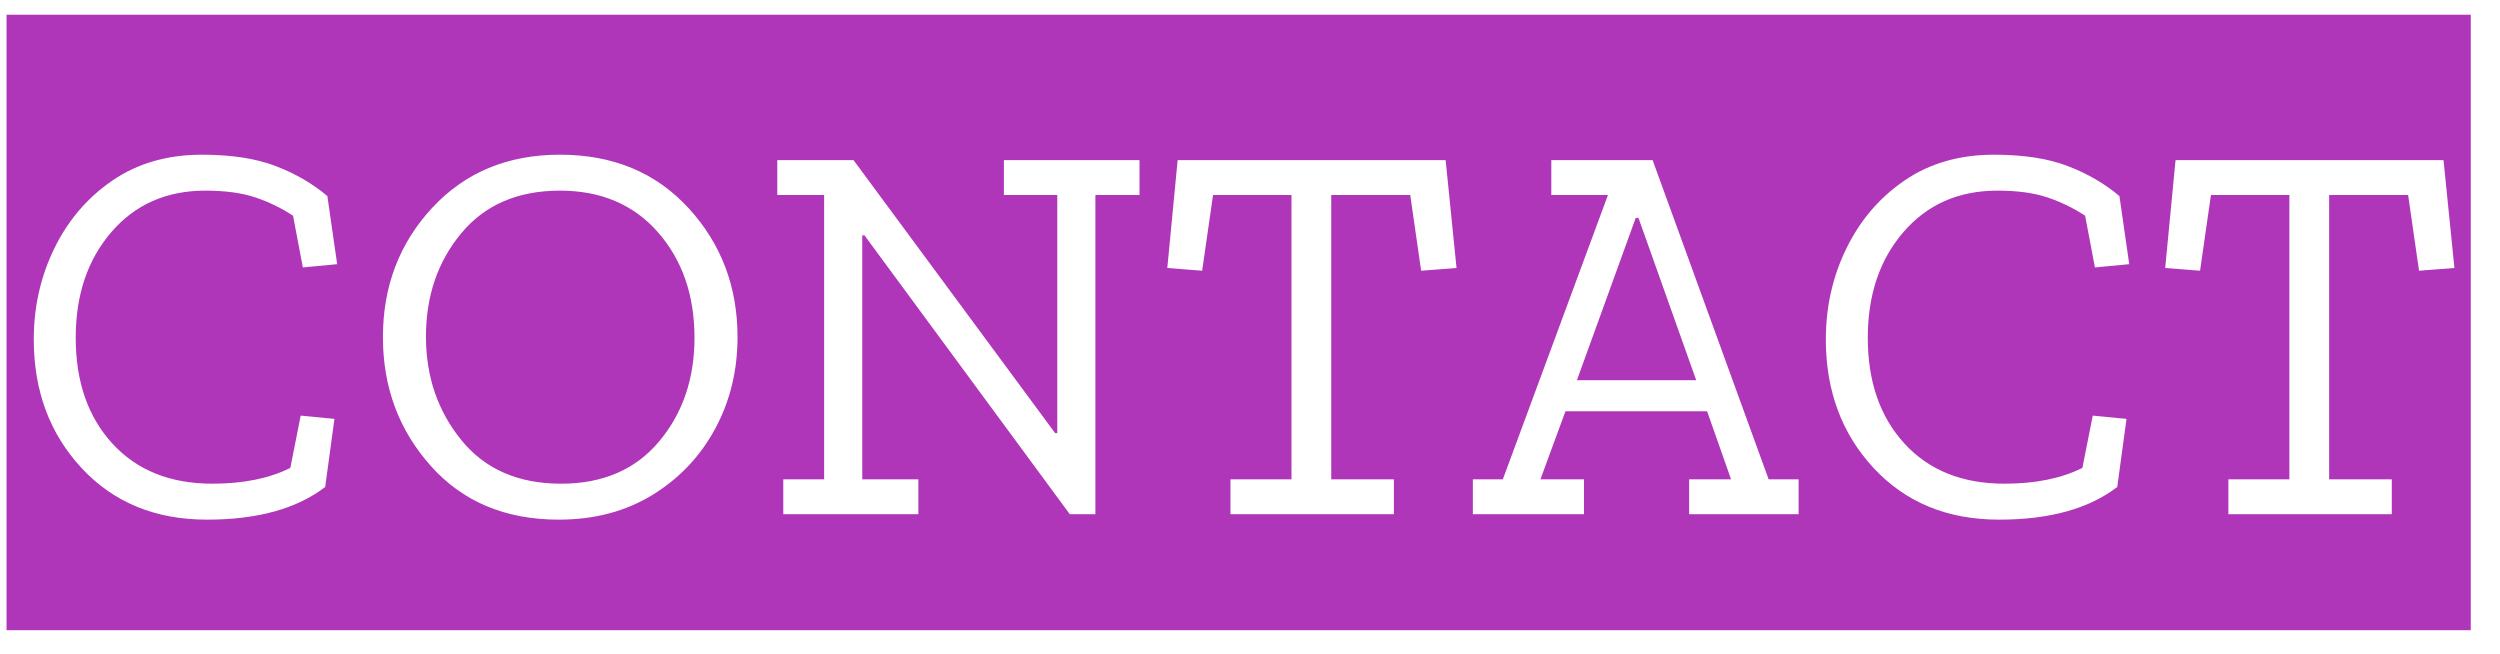<?xml version="1.0" standalone="no"?><!-- Generator: Gravit.io --><svg xmlns="http://www.w3.org/2000/svg" xmlns:xlink="http://www.w3.org/1999/xlink" style="isolation:isolate" viewBox="418.772 4527 330.456 86.4" width="330.456" height="86.4"><path d=" M 467.588 4610.304 L 419.636 4610.304 L 419.636 4528.944 L 467.588 4528.944 L 467.588 4610.304 L 467.588 4610.304 Z  M 461.756 4591.368 L 461.756 4591.368 L 462.98 4582.368 L 458.516 4581.936 L 457.148 4588.848 L 457.148 4588.848 Q 452.972 4590.936 446.852 4590.936 L 446.852 4590.936 L 446.852 4590.936 Q 438.5 4590.936 433.64 4585.644 L 433.64 4585.644 L 433.64 4585.644 Q 428.78 4580.352 428.78 4571.64 L 428.78 4571.64 L 428.78 4571.64 Q 428.78 4563.144 433.496 4557.672 L 433.496 4557.672 L 433.496 4557.672 Q 438.212 4552.2 445.916 4552.2 L 445.916 4552.2 L 445.916 4552.2 Q 449.876 4552.2 452.54 4553.1 L 452.54 4553.1 L 452.54 4553.1 Q 455.204 4554 457.508 4555.512 L 457.508 4555.512 L 458.804 4562.352 L 463.34 4561.92 L 462.044 4552.92 L 462.044 4552.92 Q 459.164 4550.472 455.24 4548.96 L 455.24 4548.96 L 455.24 4548.96 Q 451.316 4547.448 445.484 4547.448 L 445.484 4547.448 L 445.484 4547.448 Q 438.644 4547.448 433.676 4550.832 L 433.676 4550.832 L 433.676 4550.832 Q 428.708 4554.216 425.972 4559.796 L 425.972 4559.796 L 425.972 4559.796 Q 423.236 4565.376 423.236 4571.856 L 423.236 4571.856 L 423.236 4571.856 Q 423.236 4582.08 429.572 4588.884 L 429.572 4588.884 L 429.572 4588.884 Q 435.908 4595.688 446.132 4595.688 L 446.132 4595.688 L 446.132 4595.688 Q 456.14 4595.688 461.756 4591.368 Z  M 519.788 4610.304 L 465.86 4610.304 L 465.86 4528.944 L 519.788 4528.944 L 519.788 4610.304 L 519.788 4610.304 Z  M 516.26 4571.568 L 516.26 4571.568 L 516.26 4571.568 Q 516.26 4561.56 509.78 4554.504 L 509.78 4554.504 L 509.78 4554.504 Q 503.3 4547.448 492.788 4547.448 L 492.788 4547.448 L 492.788 4547.448 Q 482.42 4547.448 475.904 4554.468 L 475.904 4554.468 L 475.904 4554.468 Q 469.388 4561.488 469.388 4571.568 L 469.388 4571.568 L 469.388 4571.568 Q 469.388 4581.504 475.724 4588.596 L 475.724 4588.596 L 475.724 4588.596 Q 482.06 4595.688 492.644 4595.688 L 492.644 4595.688 L 492.644 4595.688 Q 499.7 4595.688 505.028 4592.412 L 505.028 4592.412 L 505.028 4592.412 Q 510.356 4589.136 513.308 4583.664 L 513.308 4583.664 L 513.308 4583.664 Q 516.26 4578.192 516.26 4571.568 Z  M 510.572 4571.64 L 510.572 4571.64 L 510.572 4571.64 Q 510.572 4579.776 505.892 4585.356 L 505.892 4585.356 L 505.892 4585.356 Q 501.212 4590.936 492.932 4590.936 L 492.932 4590.936 L 492.932 4590.936 Q 484.436 4590.936 479.756 4585.176 L 479.756 4585.176 L 479.756 4585.176 Q 475.076 4579.416 475.076 4571.496 L 475.076 4571.496 L 475.076 4571.496 Q 475.076 4563.432 479.756 4557.816 L 479.756 4557.816 L 479.756 4557.816 Q 484.436 4552.2 492.788 4552.2 L 492.788 4552.2 L 492.788 4552.2 Q 500.924 4552.2 505.748 4557.708 L 505.748 4557.708 L 505.748 4557.708 Q 510.572 4563.216 510.572 4571.64 Z  M 572.564 4610.304 L 518.06 4610.304 L 518.06 4528.944 L 572.564 4528.944 L 572.564 4610.304 L 572.564 4610.304 Z  M 563.564 4594.968 L 563.564 4552.776 L 569.396 4552.776 L 569.396 4548.168 L 551.468 4548.168 L 551.468 4552.776 L 558.524 4552.776 L 558.524 4584.24 L 558.236 4584.24 L 531.596 4548.168 L 521.516 4548.168 L 521.516 4552.776 L 527.708 4552.776 L 527.708 4590.36 L 522.308 4590.36 L 522.308 4594.968 L 540.164 4594.968 L 540.164 4590.36 L 532.748 4590.36 L 532.748 4558.104 L 533.036 4558.104 L 560.18 4594.968 L 563.564 4594.968 L 563.564 4594.968 Z  M 613.46 4610.304 L 570.836 4610.304 L 570.836 4528.944 L 613.46 4528.944 L 613.46 4610.304 L 613.46 4610.304 Z  M 605.18 4552.776 L 606.62 4562.784 L 611.3 4562.424 L 609.86 4548.168 L 574.436 4548.168 L 573.068 4562.424 L 577.676 4562.784 L 579.116 4552.776 L 589.484 4552.776 L 589.484 4590.36 L 581.42 4590.36 L 581.42 4594.968 L 603.02 4594.968 L 603.02 4590.36 L 594.74 4590.36 L 594.74 4552.776 L 605.18 4552.776 L 605.18 4552.776 Z  M 611.732 4590.36 L 611.732 4528.944 L 658.244 4528.944 L 658.244 4590.36 L 652.556 4590.36 L 637.22 4548.168 L 623.828 4548.168 L 623.828 4552.776 L 631.316 4552.776 L 617.42 4590.36 L 611.732 4590.36 L 611.732 4590.36 Z  M 634.988 4555.8 L 635.348 4555.8 L 642.98 4577.256 L 627.212 4577.256 L 634.988 4555.8 L 634.988 4555.8 Z  M 658.244 4594.968 L 658.244 4610.304 L 611.732 4610.304 L 611.732 4594.968 L 628.148 4594.968 L 628.148 4590.36 L 622.388 4590.36 L 625.7 4581.36 L 644.42 4581.36 L 647.588 4590.36 L 642.044 4590.36 L 642.044 4594.968 L 658.244 4594.968 L 658.244 4594.968 Z  M 704.468 4610.304 L 656.516 4610.304 L 656.516 4528.944 L 704.468 4528.944 L 704.468 4610.304 L 704.468 4610.304 Z  M 698.636 4591.368 L 698.636 4591.368 L 699.86 4582.368 L 695.396 4581.936 L 694.028 4588.848 L 694.028 4588.848 Q 689.852 4590.936 683.732 4590.936 L 683.732 4590.936 L 683.732 4590.936 Q 675.38 4590.936 670.52 4585.644 L 670.52 4585.644 L 670.52 4585.644 Q 665.66 4580.352 665.66 4571.64 L 665.66 4571.64 L 665.66 4571.64 Q 665.66 4563.144 670.376 4557.672 L 670.376 4557.672 L 670.376 4557.672 Q 675.092 4552.2 682.796 4552.2 L 682.796 4552.2 L 682.796 4552.2 Q 686.756 4552.2 689.42 4553.1 L 689.42 4553.1 L 689.42 4553.1 Q 692.084 4554 694.388 4555.512 L 694.388 4555.512 L 695.684 4562.352 L 700.22 4561.92 L 698.924 4552.92 L 698.924 4552.92 Q 696.044 4550.472 692.12 4548.96 L 692.12 4548.96 L 692.12 4548.96 Q 688.196 4547.448 682.364 4547.448 L 682.364 4547.448 L 682.364 4547.448 Q 675.524 4547.448 670.556 4550.832 L 670.556 4550.832 L 670.556 4550.832 Q 665.588 4554.216 662.852 4559.796 L 662.852 4559.796 L 662.852 4559.796 Q 660.116 4565.376 660.116 4571.856 L 660.116 4571.856 L 660.116 4571.856 Q 660.116 4582.08 666.452 4588.884 L 666.452 4588.884 L 666.452 4588.884 Q 672.788 4595.688 683.012 4595.688 L 683.012 4595.688 L 683.012 4595.688 Q 693.02 4595.688 698.636 4591.368 Z  M 745.364 4610.304 L 702.74 4610.304 L 702.74 4528.944 L 745.364 4528.944 L 745.364 4610.304 L 745.364 4610.304 Z  M 737.084 4552.776 L 738.524 4562.784 L 743.204 4562.424 L 741.764 4548.168 L 706.34 4548.168 L 704.972 4562.424 L 709.58 4562.784 L 711.02 4552.776 L 721.388 4552.776 L 721.388 4590.36 L 713.324 4590.36 L 713.324 4594.968 L 734.924 4594.968 L 734.924 4590.36 L 726.644 4590.36 L 726.644 4552.776 L 737.084 4552.776 L 737.084 4552.776 Z " fill="rgb(175,54,185)"/></svg>
